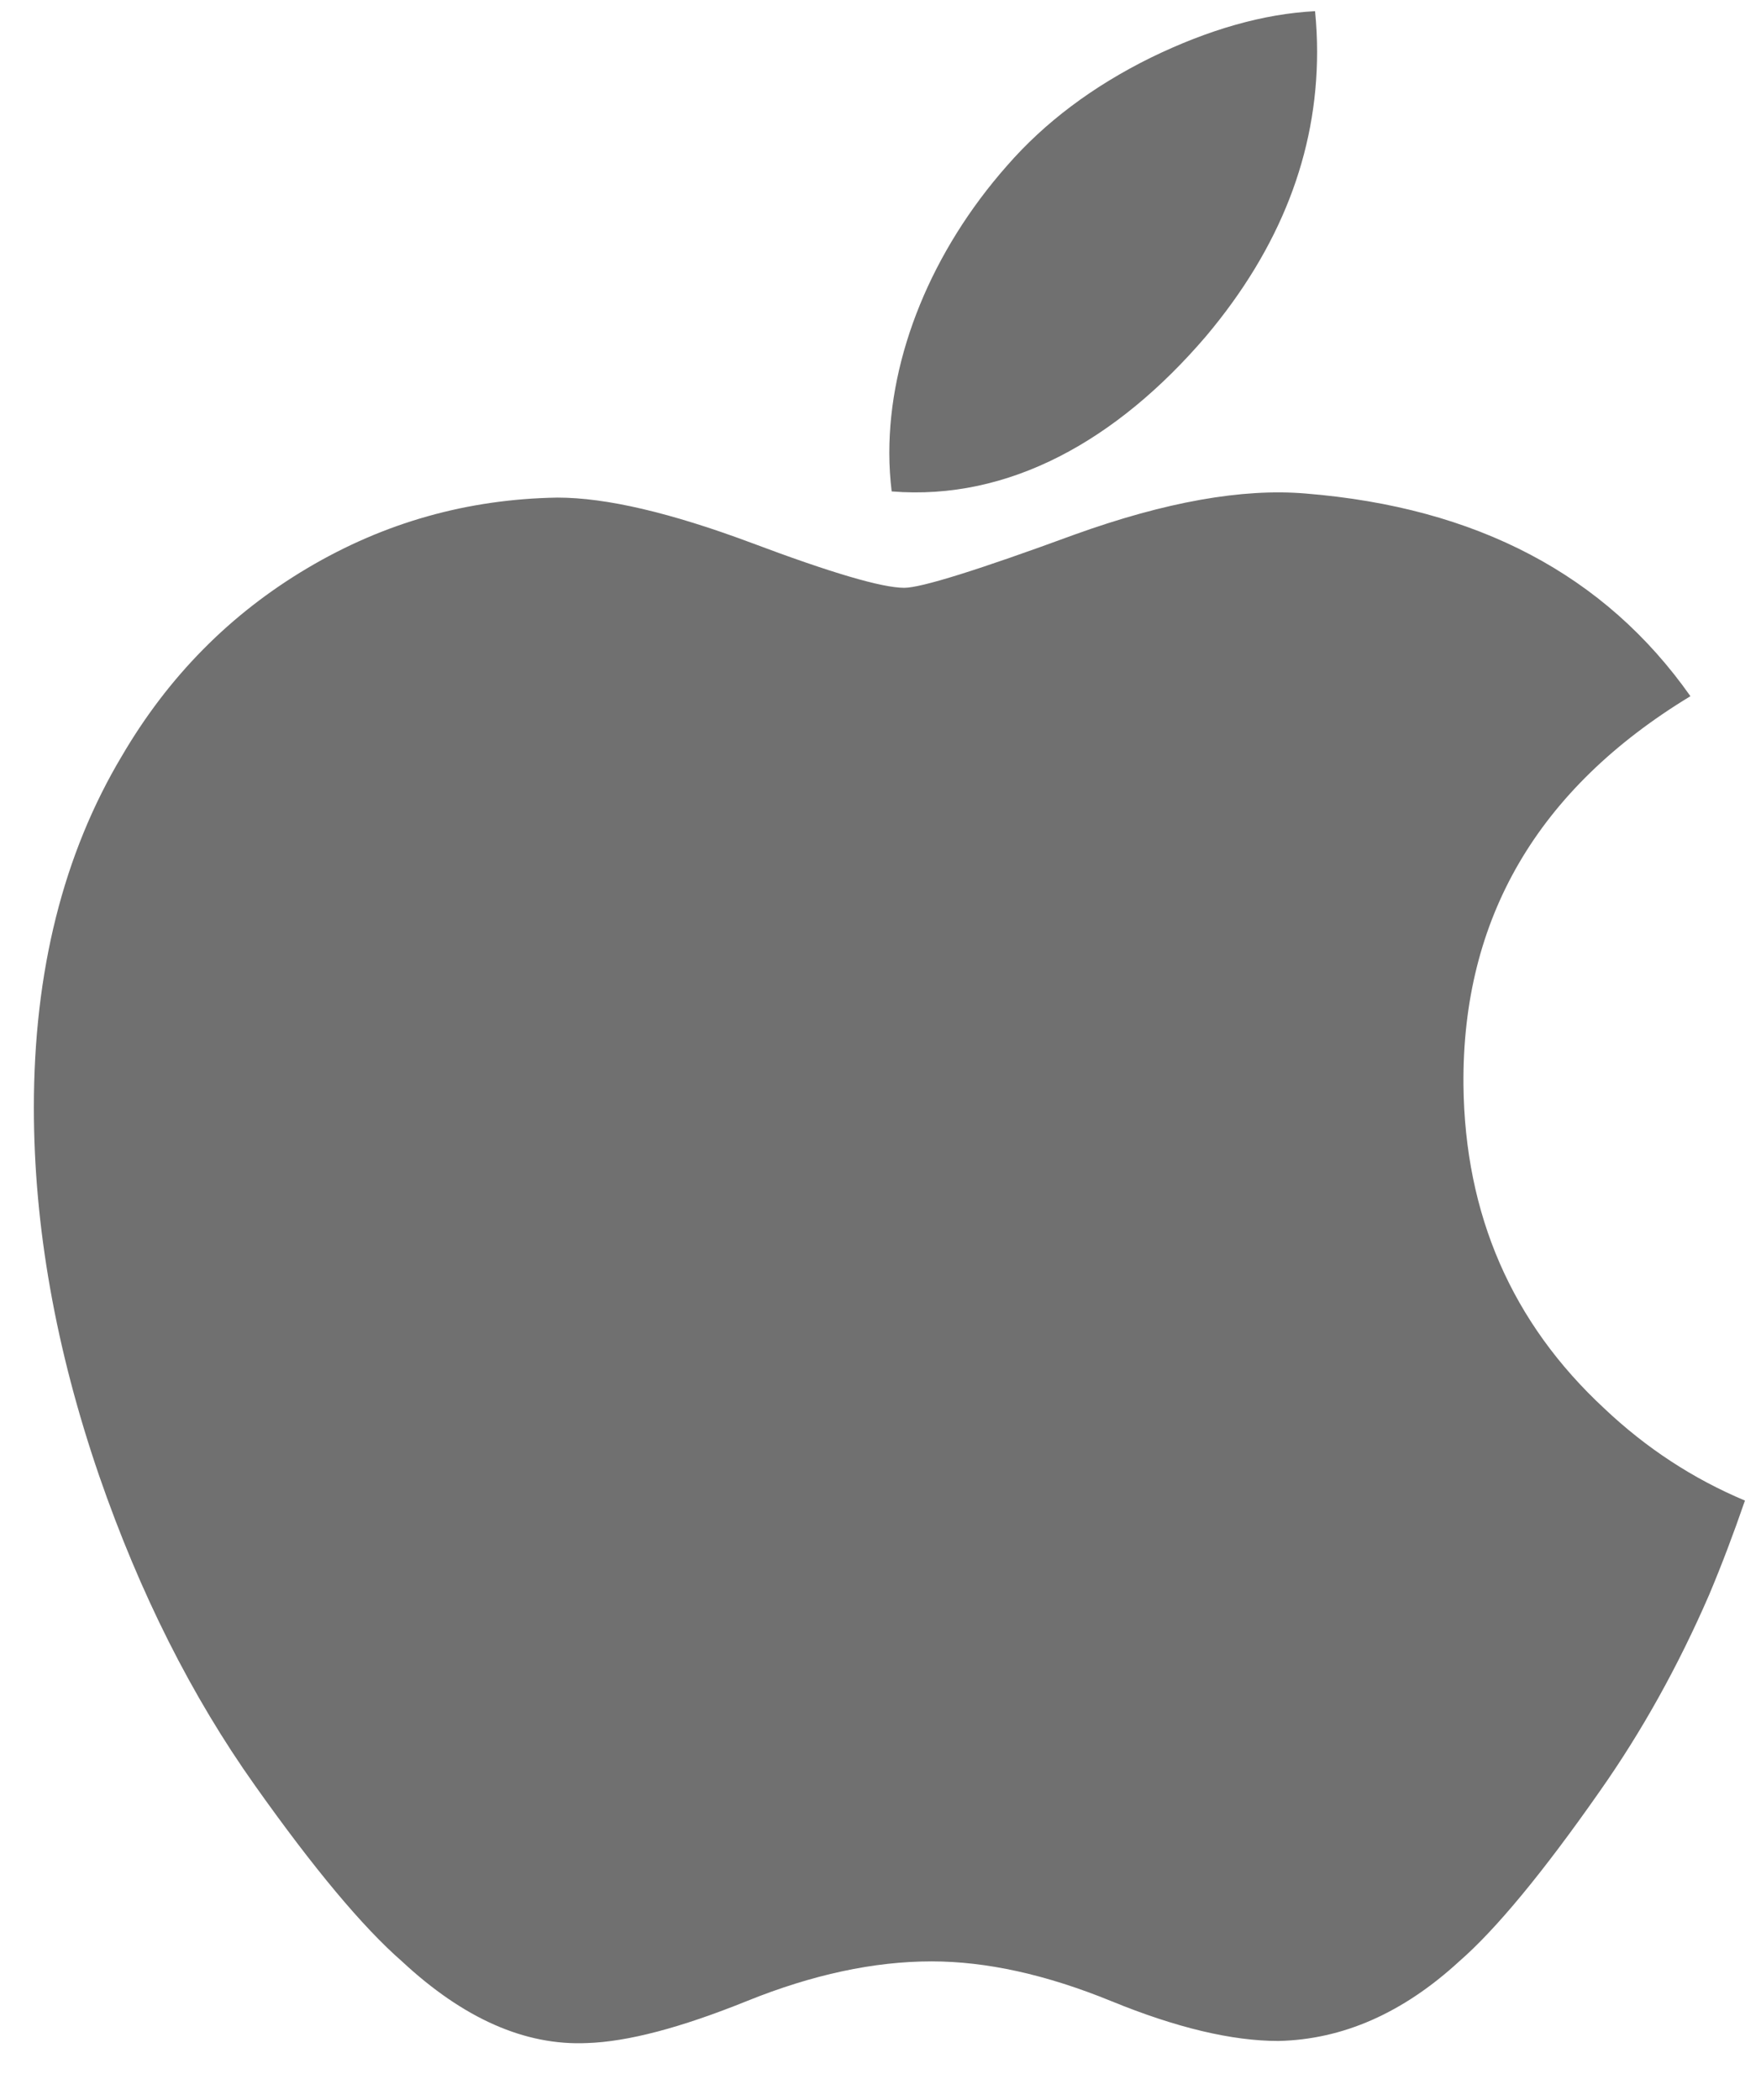 <svg width="26" height="31" viewBox="0 0 26 31" fill="none" xmlns="http://www.w3.org/2000/svg">
<path d="M25.763 22.153C25.596 22.638 25.421 23.101 25.234 23.545C24.779 24.593 24.243 25.558 23.62 26.444C22.774 27.654 22.079 28.491 21.544 28.956C20.715 29.718 19.826 30.11 18.874 30.131C18.191 30.131 17.368 29.936 16.408 29.543C15.446 29.15 14.562 28.956 13.754 28.956C12.906 28.956 11.996 29.15 11.024 29.543C10.05 29.936 9.265 30.143 8.665 30.162C7.752 30.202 6.843 29.801 5.935 28.956C5.355 28.45 4.631 27.583 3.762 26.356C2.831 25.045 2.065 23.524 1.465 21.79C0.822 19.918 0.5 18.105 0.5 16.351C0.5 14.34 0.934 12.606 1.804 11.153C2.488 9.986 3.397 9.065 4.536 8.389C5.674 7.713 6.904 7.368 8.229 7.346C8.954 7.346 9.904 7.571 11.085 8.011C12.263 8.454 13.02 8.678 13.351 8.678C13.599 8.678 14.439 8.416 15.863 7.893C17.21 7.408 18.347 7.207 19.278 7.286C21.802 7.49 23.696 8.485 24.958 10.278C22.702 11.646 21.585 13.561 21.607 16.019C21.628 17.933 22.321 19.527 23.685 20.792C24.304 21.378 24.996 21.831 25.763 22.153ZM19.416 0.165C19.436 0.365 19.446 0.566 19.446 0.765C19.446 2.265 18.898 3.666 17.807 4.963C16.488 6.505 14.894 7.395 13.165 7.255C13.143 7.075 13.13 6.885 13.13 6.686C13.13 5.246 13.757 3.704 14.87 2.444C15.426 1.806 16.133 1.275 16.989 0.852C17.845 0.435 18.655 0.204 19.416 0.165Z" fill="#707070"/>
</svg>
